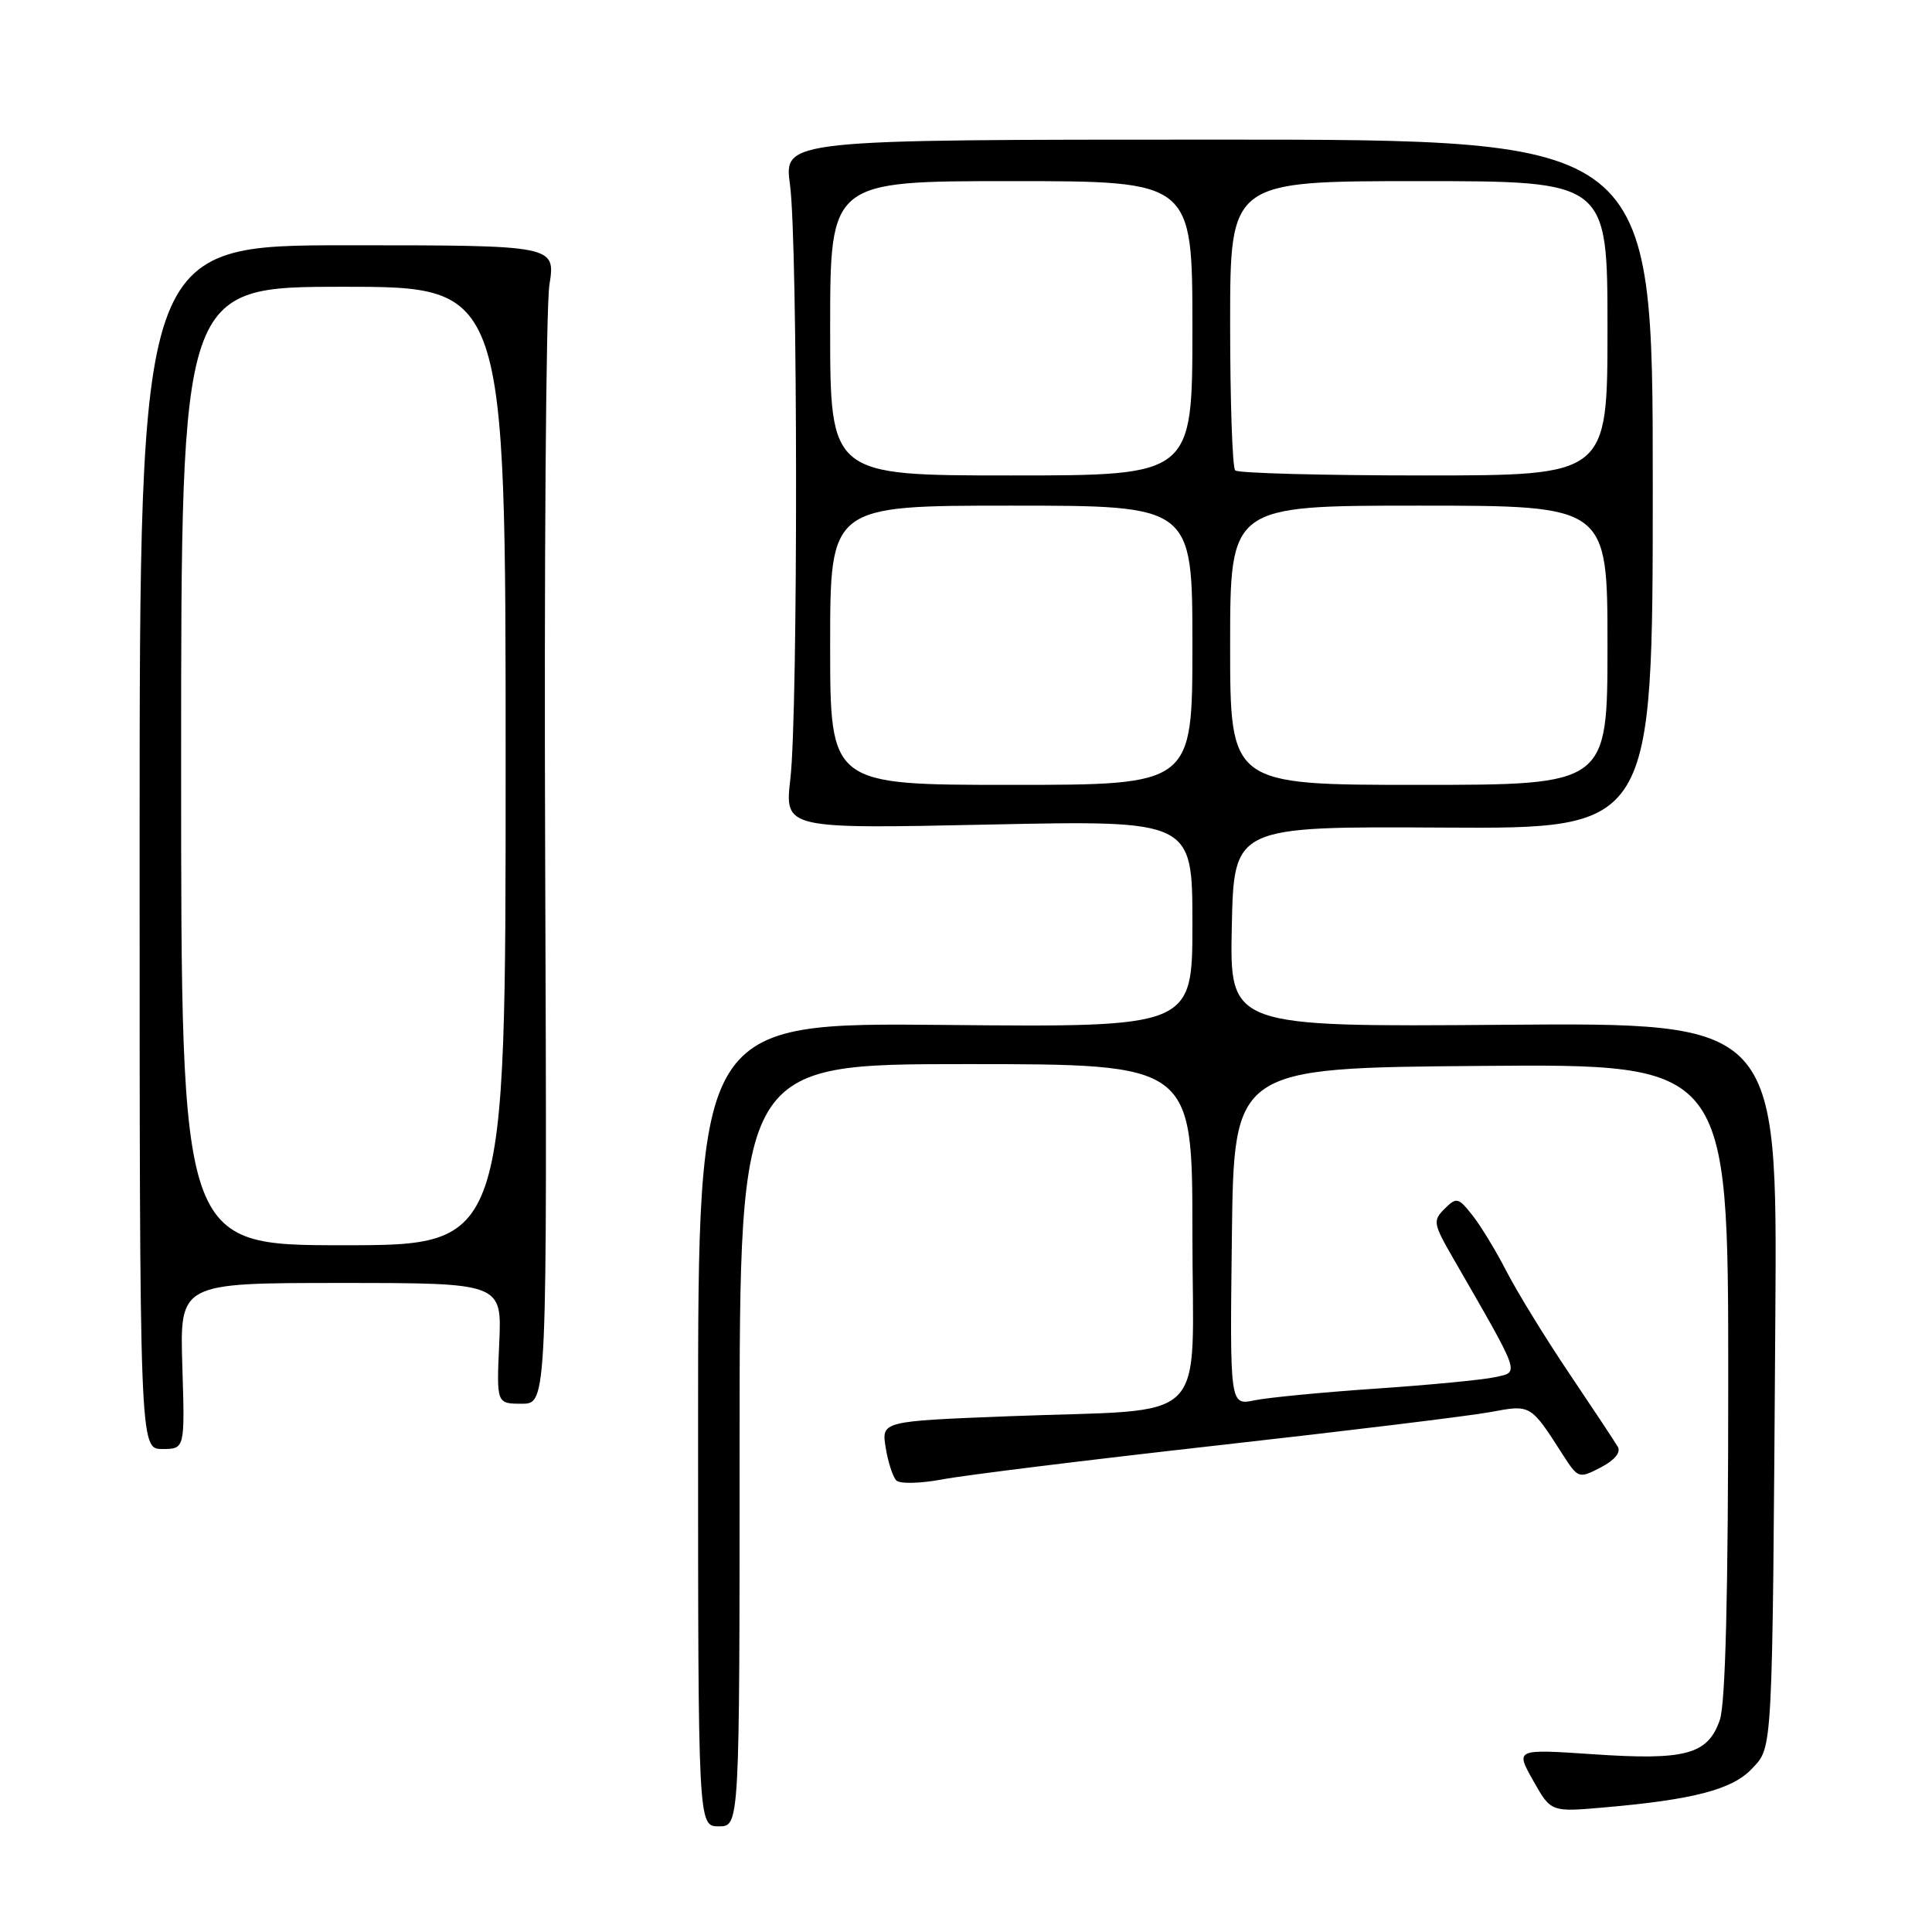<?xml version="1.0" encoding="UTF-8" standalone="no"?>
<!DOCTYPE svg PUBLIC "-//W3C//DTD SVG 1.1//EN" "http://www.w3.org/Graphics/SVG/1.1/DTD/svg11.dtd" >
<svg xmlns="http://www.w3.org/2000/svg" xmlns:xlink="http://www.w3.org/1999/xlink" version="1.1" viewBox="0 0 256 256">
 <g >
 <path fill="currentColor"
d=" M 98.00 191.50 C 98.00 141.00 98.00 141.00 128.00 141.00 C 158.00 141.00 158.00 141.00 158.00 163.37 C 158.00 189.45 160.86 186.60 133.65 187.66 C 116.79 188.32 116.79 188.32 117.36 191.83 C 117.67 193.75 118.31 195.71 118.77 196.17 C 119.24 196.64 122.00 196.57 124.91 196.02 C 127.81 195.47 144.21 193.44 161.35 191.52 C 178.48 189.60 194.73 187.62 197.46 187.11 C 202.86 186.10 202.79 186.06 207.07 192.74 C 209.11 195.91 209.20 195.95 212.11 194.44 C 213.93 193.50 214.80 192.45 214.37 191.71 C 213.98 191.04 211.09 186.68 207.94 182.00 C 204.79 177.32 201.06 171.25 199.64 168.50 C 198.23 165.75 196.18 162.38 195.08 161.00 C 193.23 158.66 192.98 158.61 191.42 160.17 C 189.84 161.73 189.91 162.14 192.52 166.67 C 201.63 182.49 201.37 181.76 198.10 182.48 C 196.47 182.84 189.37 183.52 182.32 184.00 C 175.27 184.48 168.03 185.18 166.23 185.55 C 162.96 186.23 162.96 186.23 163.23 163.87 C 163.50 141.50 163.50 141.50 196.25 141.24 C 229.00 140.97 229.00 140.97 229.00 182.84 C 229.00 211.22 228.64 225.74 227.88 227.92 C 226.29 232.48 223.36 233.28 211.15 232.45 C 200.79 231.75 200.79 231.75 203.15 235.93 C 205.50 240.11 205.50 240.11 212.50 239.50 C 224.39 238.47 229.54 237.12 232.12 234.38 C 234.93 231.39 234.84 233.11 235.24 174.50 C 235.51 135.50 235.51 135.50 199.23 135.79 C 162.94 136.07 162.94 136.07 163.22 122.79 C 163.50 109.50 163.50 109.50 191.25 109.66 C 219.00 109.82 219.00 109.82 219.00 64.16 C 219.00 18.50 219.00 18.50 161.43 18.50 C 103.86 18.50 103.86 18.50 104.68 24.50 C 105.72 32.10 105.76 94.27 104.73 103.17 C 103.96 109.83 103.96 109.83 130.98 109.26 C 158.00 108.69 158.00 108.69 158.00 122.41 C 158.00 136.12 158.00 136.12 125.25 135.81 C 92.50 135.50 92.50 135.50 92.50 188.75 C 92.50 242.00 92.50 242.00 95.25 242.00 C 98.00 242.00 98.00 242.00 98.00 191.50 Z  M 24.16 181.00 C 23.82 170.00 23.82 170.00 45.17 170.00 C 66.51 170.00 66.51 170.00 66.15 178.00 C 65.79 186.00 65.79 186.00 69.14 186.00 C 72.50 186.00 72.50 186.00 72.24 114.50 C 72.09 75.17 72.34 40.63 72.80 37.75 C 73.62 32.50 73.62 32.50 46.06 32.50 C 18.50 32.50 18.50 32.50 18.50 112.25 C 18.50 192.00 18.50 192.00 21.50 192.00 C 24.50 192.00 24.50 192.00 24.16 181.00 Z  M 110.00 85.50 C 110.00 67.00 110.00 67.00 134.00 67.00 C 158.00 67.00 158.00 67.00 158.00 85.50 C 158.00 104.00 158.00 104.00 134.00 104.00 C 110.00 104.00 110.00 104.00 110.00 85.50 Z  M 163.00 85.50 C 163.00 67.00 163.00 67.00 188.00 67.00 C 213.00 67.00 213.00 67.00 213.00 85.50 C 213.00 104.00 213.00 104.00 188.00 104.00 C 163.00 104.00 163.00 104.00 163.00 85.50 Z  M 110.00 43.50 C 110.00 24.00 110.00 24.00 134.00 24.00 C 158.00 24.00 158.00 24.00 158.00 43.50 C 158.00 63.00 158.00 63.00 134.00 63.00 C 110.00 63.00 110.00 63.00 110.00 43.50 Z  M 163.67 62.33 C 163.30 61.97 163.00 53.19 163.00 42.83 C 163.00 24.00 163.00 24.00 188.00 24.00 C 213.00 24.00 213.00 24.00 213.00 43.50 C 213.00 63.00 213.00 63.00 188.67 63.00 C 175.28 63.00 164.03 62.70 163.67 62.33 Z  M 24.00 101.50 C 24.00 38.00 24.00 38.00 45.50 38.00 C 67.00 38.00 67.00 38.00 67.00 101.50 C 67.00 165.00 67.00 165.00 45.50 165.00 C 24.00 165.00 24.00 165.00 24.00 101.50 Z "/>
</g>
</svg>
